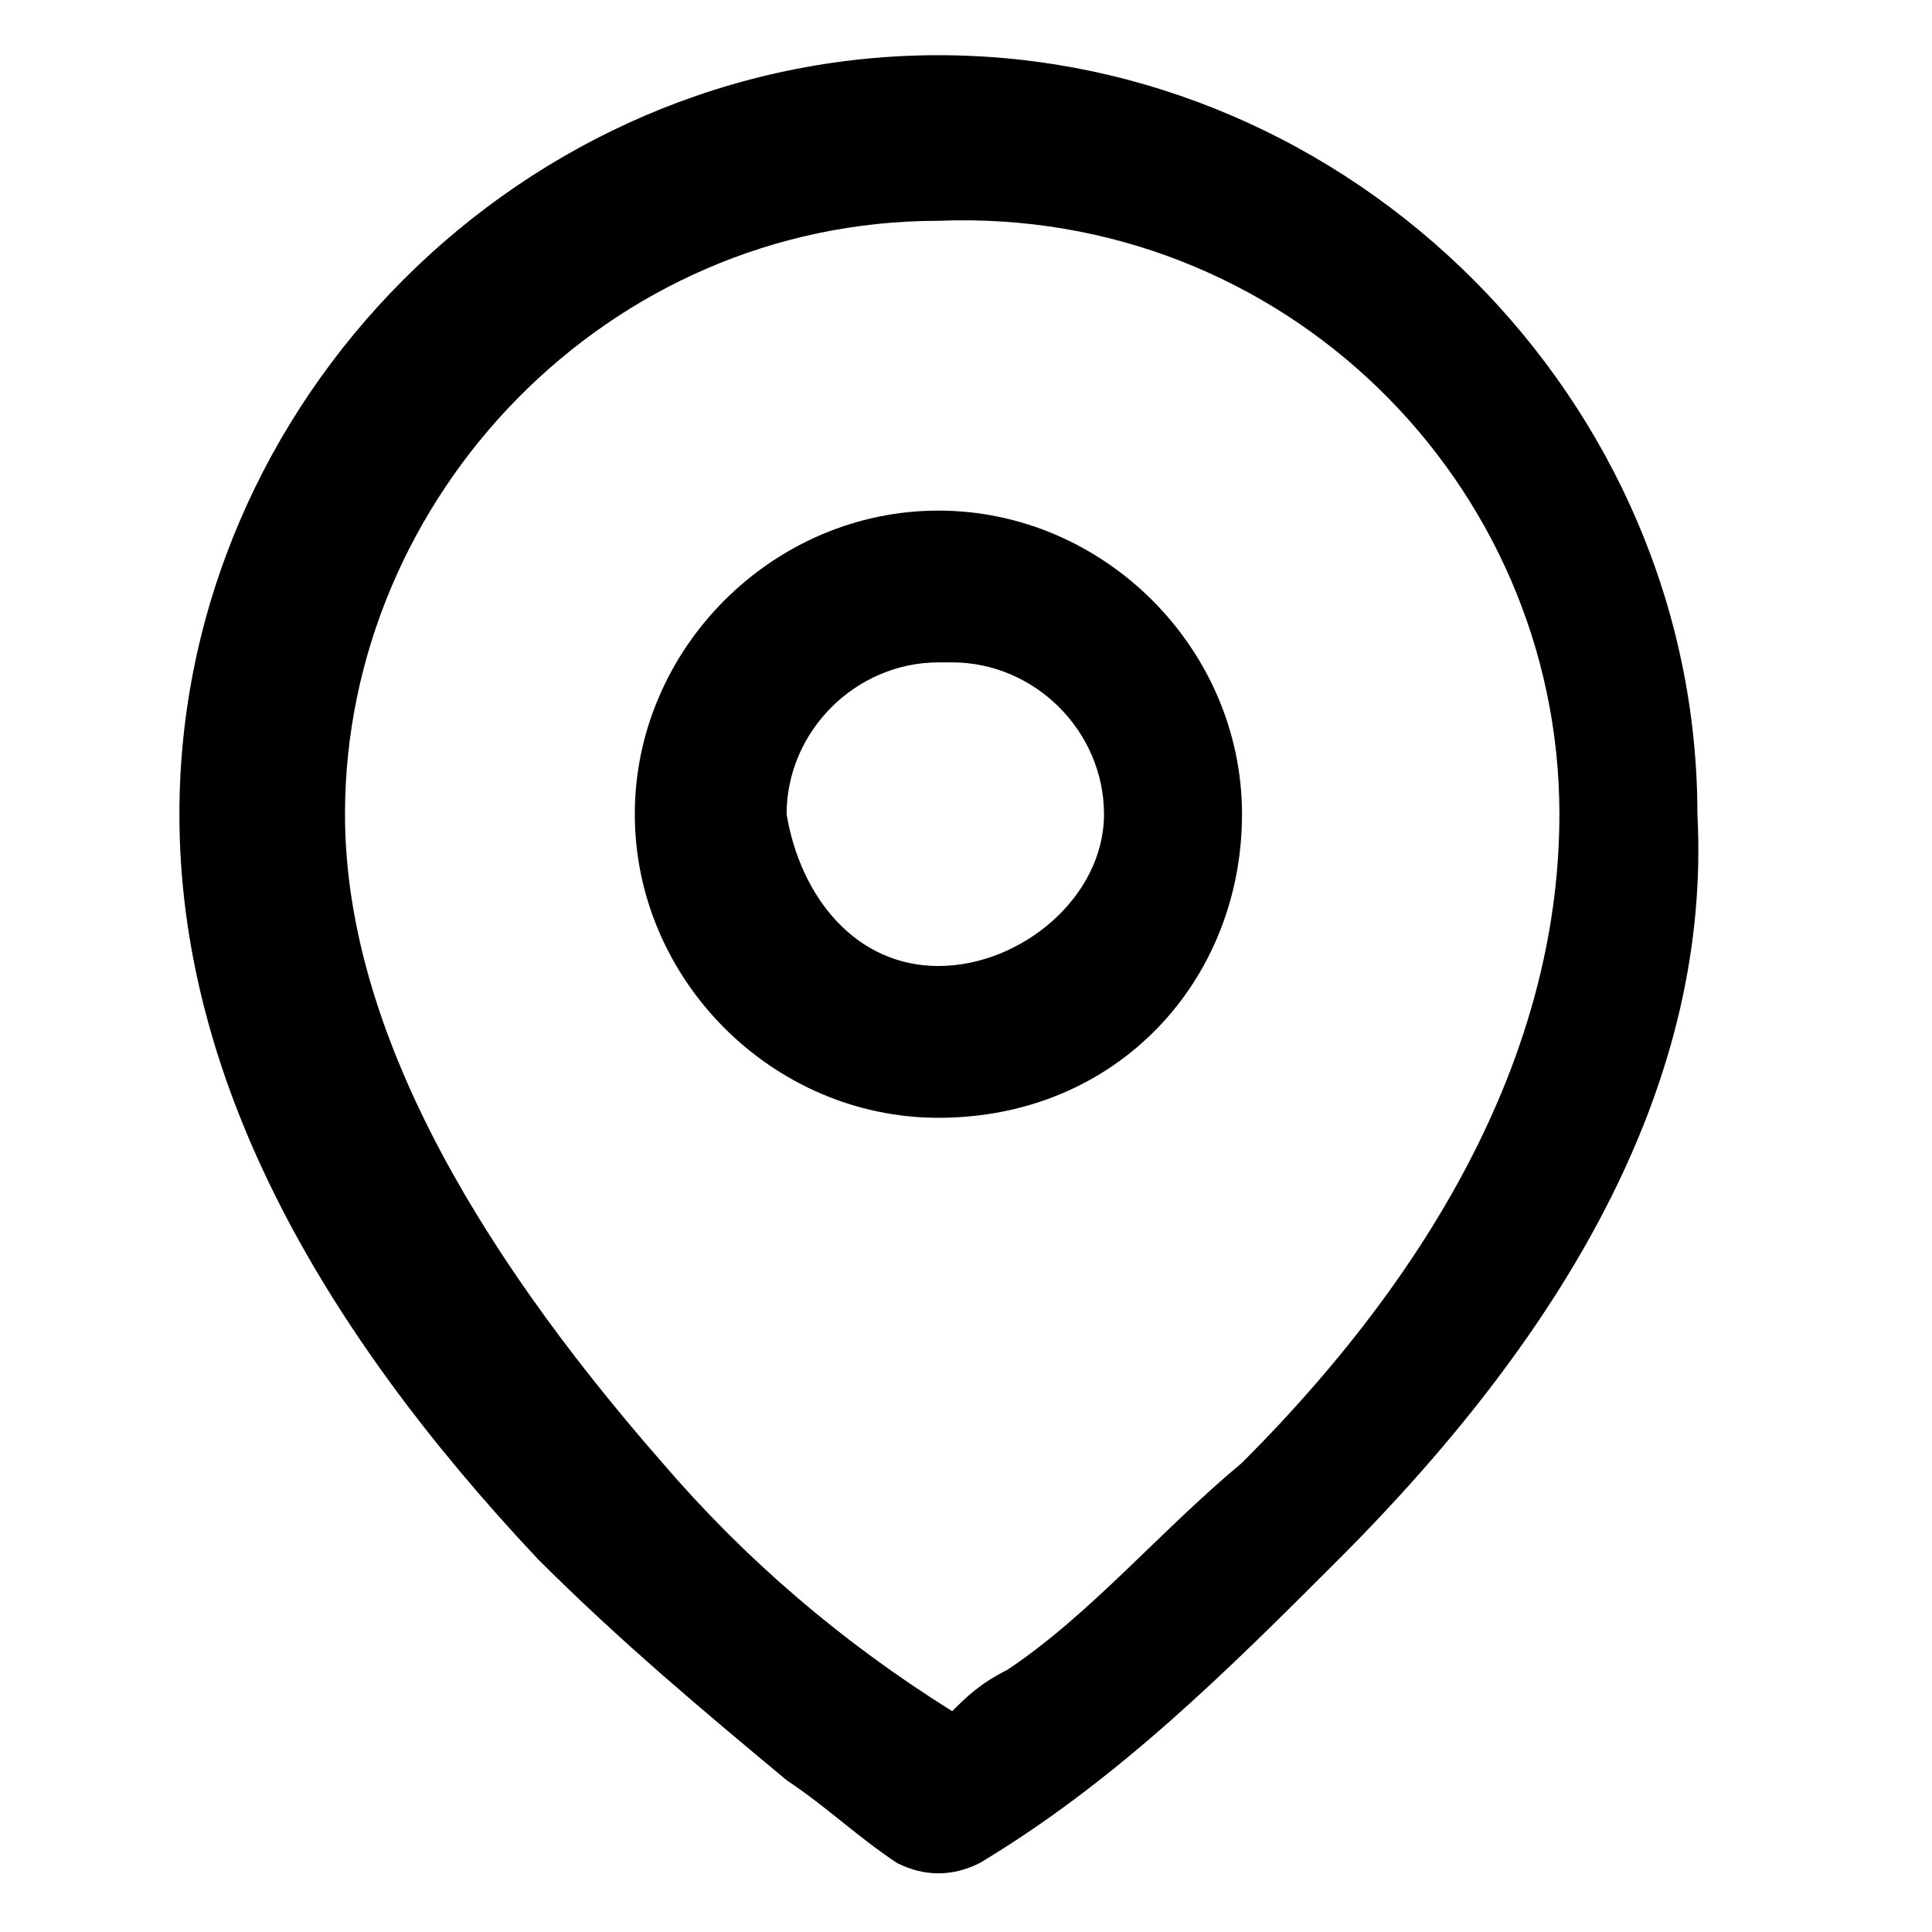 <?xml version="1.0" encoding="utf-8"?>
<!-- Generator: Adobe Illustrator 22.1.0, SVG Export Plug-In . SVG Version: 6.00 Build 0)  -->
<svg version="1.1" id="Layer_1" xmlns="http://www.w3.org/2000/svg" xmlns:xlink="http://www.w3.org/1999/xlink" x="0px" y="0px"
	 viewBox="0 0 14 14" style="enable-background:new 0 0 14 14;" xml:space="preserve">
<g>
	<g>
		<path id="a_1_" d="M9.7,11.3c-0.8,0.8-1.6,1.6-2.6,2.2c-0.2,0.1-0.4,0.1-0.6,0c-0.3-0.2-0.5-0.4-0.8-0.6c-0.6-0.5-1.2-1-1.8-1.6
			C2.3,9.6,1.3,7.8,1.3,5.9c0-3,2.5-5.5,5.5-5.5s5.5,2.5,5.5,5.5C12.4,7.8,11.4,9.6,9.7,11.3z M7.3,12.1c0.6-0.4,1.1-1,1.7-1.5
			c1.5-1.5,2.3-3.1,2.3-4.7c0-2.4-2-4.4-4.5-4.3c-2.4,0-4.3,2-4.3,4.3c0,1.5,0.9,3.1,2.3,4.7c0.6,0.7,1.3,1.3,2.1,1.8
			C7,12.3,7.1,12.2,7.3,12.1z M6.8,8.1c-1.2,0-2.2-1-2.2-2.2s1-2.2,2.2-2.2S9,4.7,9,5.9S8.1,8.1,6.8,8.1z M6.8,7C7.4,7,8,6.5,8,5.9
			c0-0.6-0.5-1.1-1.1-1.1c0,0,0,0-0.1,0c-0.6,0-1.1,0.5-1.1,1.1C5.8,6.5,6.2,7,6.8,7z"/>
	</g>
</g>
</svg>
